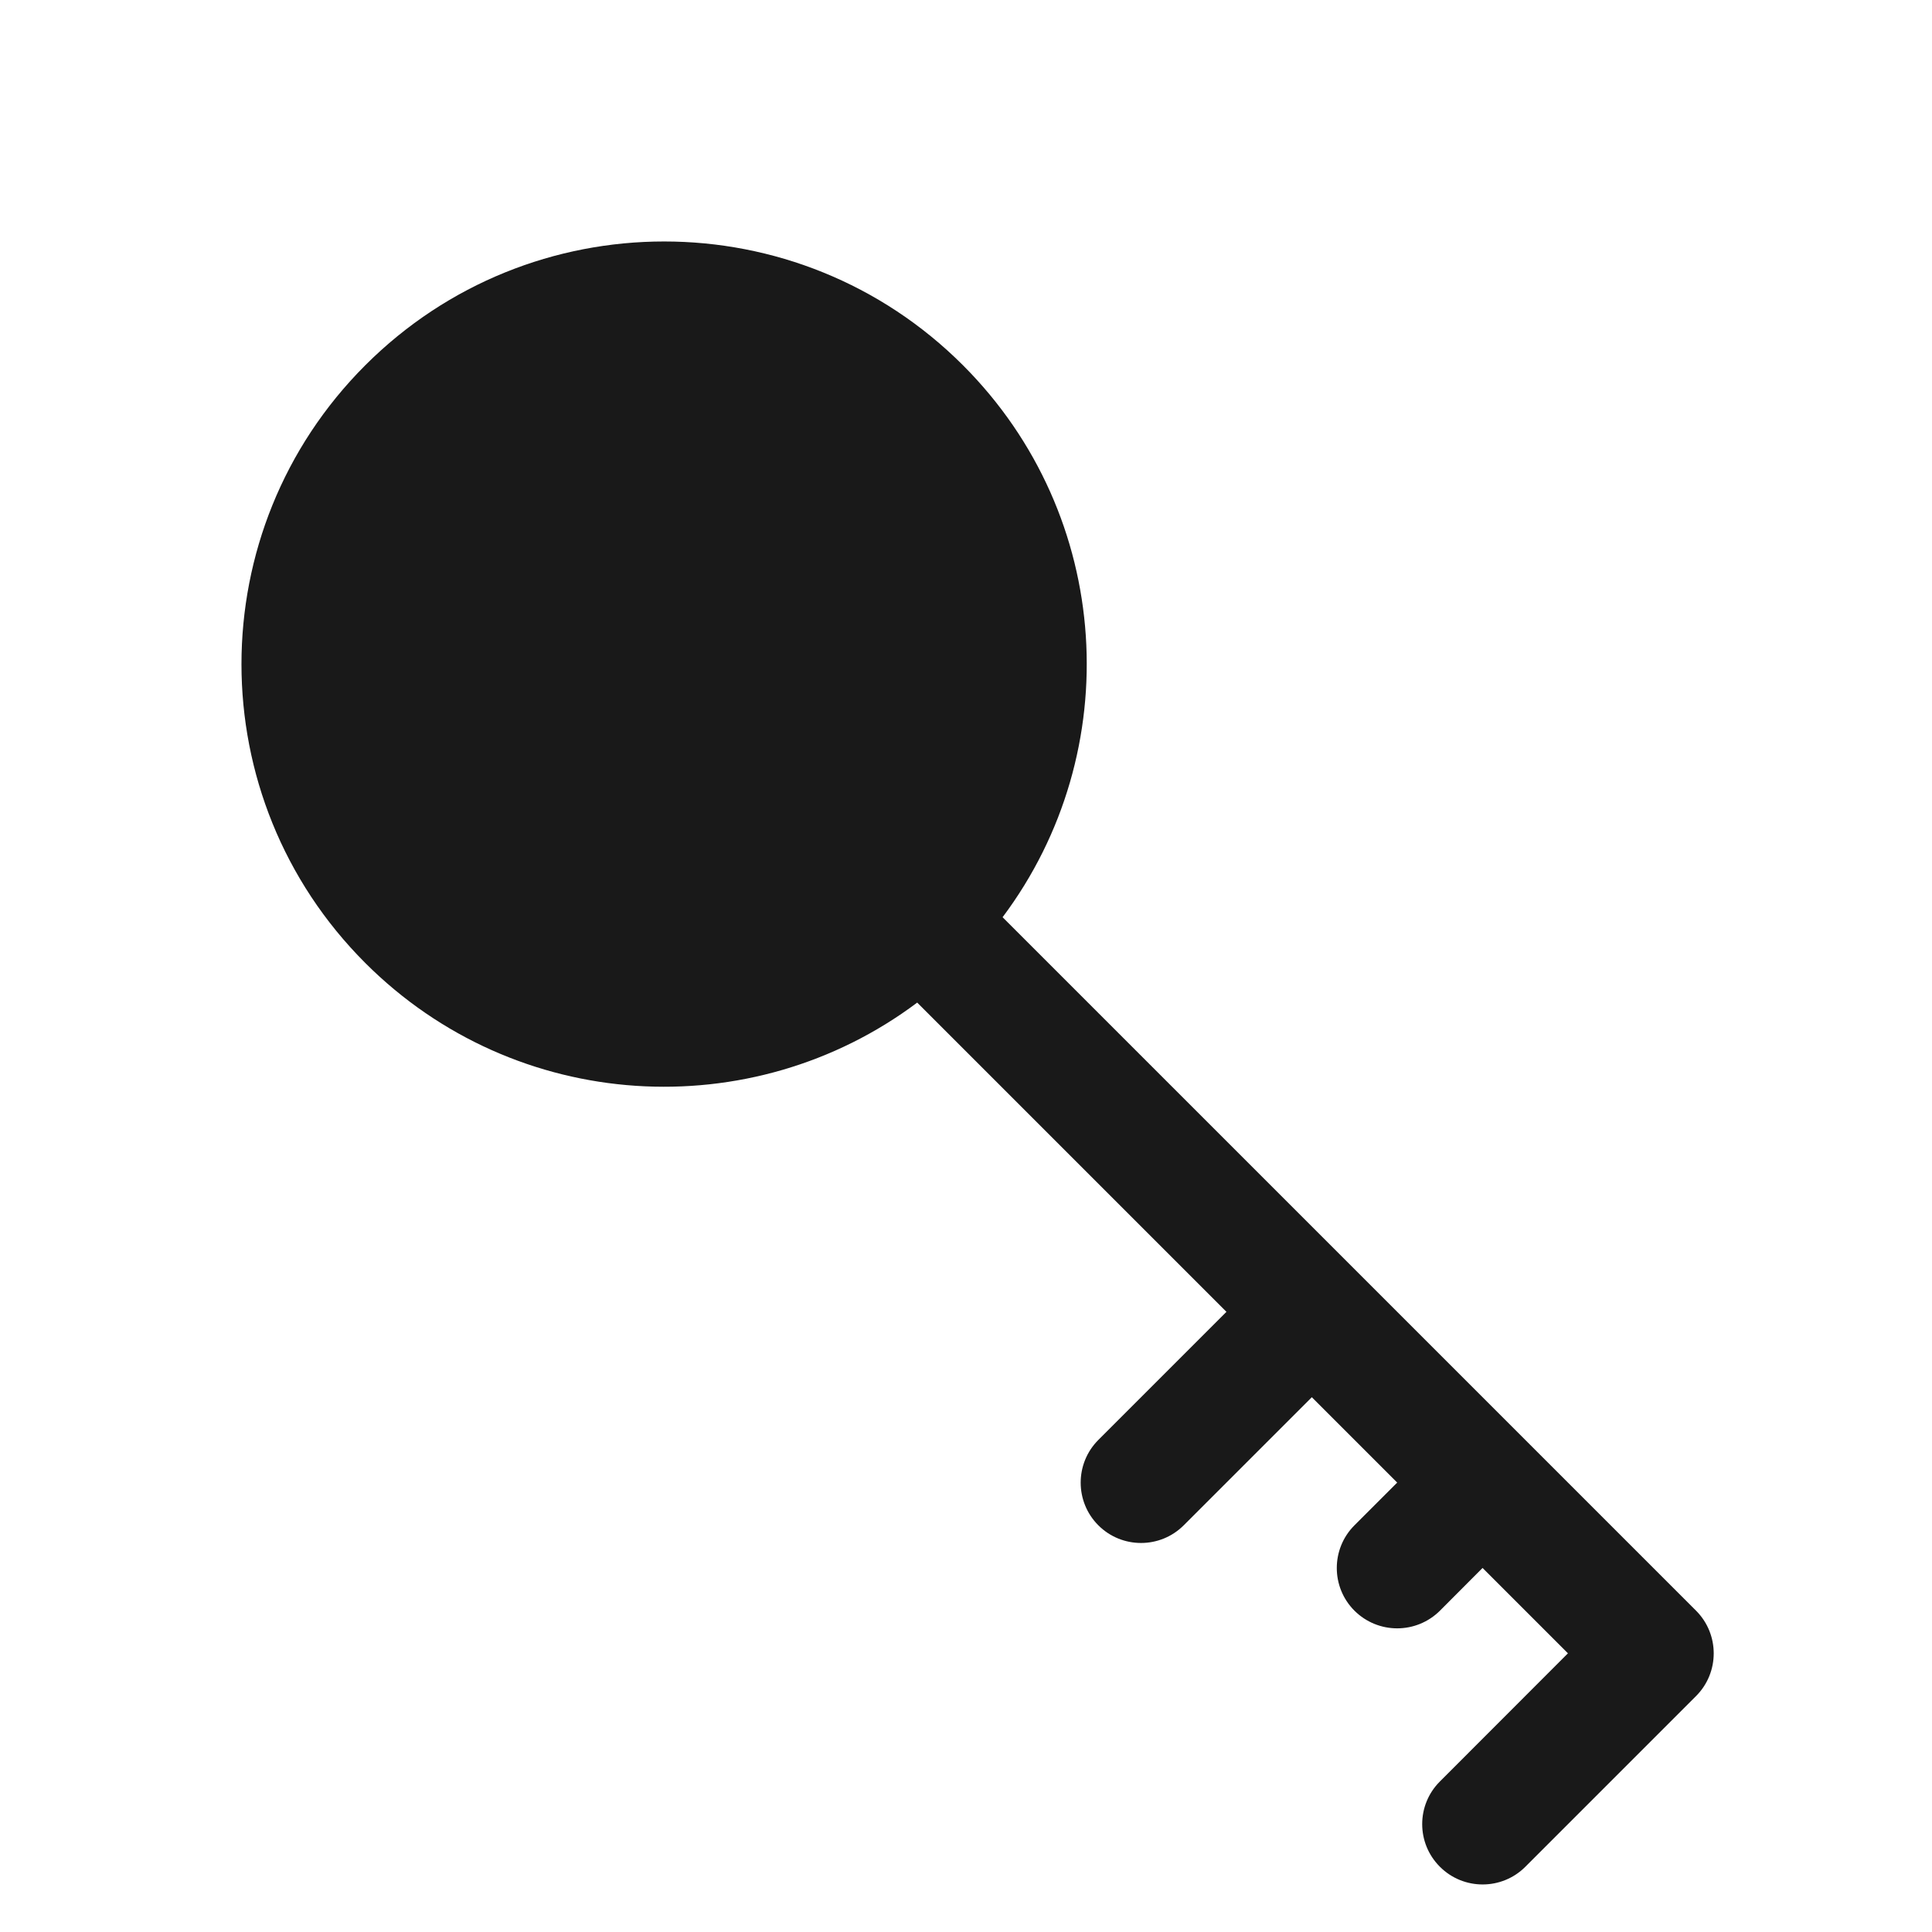 <svg width="16" height="16" viewBox="0 0 16 16" fill="none" xmlns="http://www.w3.org/2000/svg">
<path opacity="0.9" d="M7.975 3.025C6.608 1.658 4.392 1.658 3.025 3.025C1.658 4.392 1.658 6.608 3.025 7.975C4.272 9.222 6.225 9.331 7.596 8.303L10.157 10.864L9.096 11.925C8.901 12.12 8.901 12.437 9.096 12.632C9.291 12.827 9.608 12.827 9.803 12.632L10.864 11.571L11.571 12.278L11.217 12.632C11.022 12.827 11.022 13.144 11.217 13.339C11.413 13.534 11.729 13.534 11.925 13.339L12.278 12.985L12.985 13.692L11.925 14.753C11.729 14.948 11.729 15.265 11.925 15.46C12.12 15.655 12.437 15.655 12.632 15.46L14.046 14.046C14.241 13.851 14.241 13.534 14.046 13.339L8.303 7.596C9.331 6.225 9.222 4.272 7.975 3.025Z" fill="black"/>
</svg>

